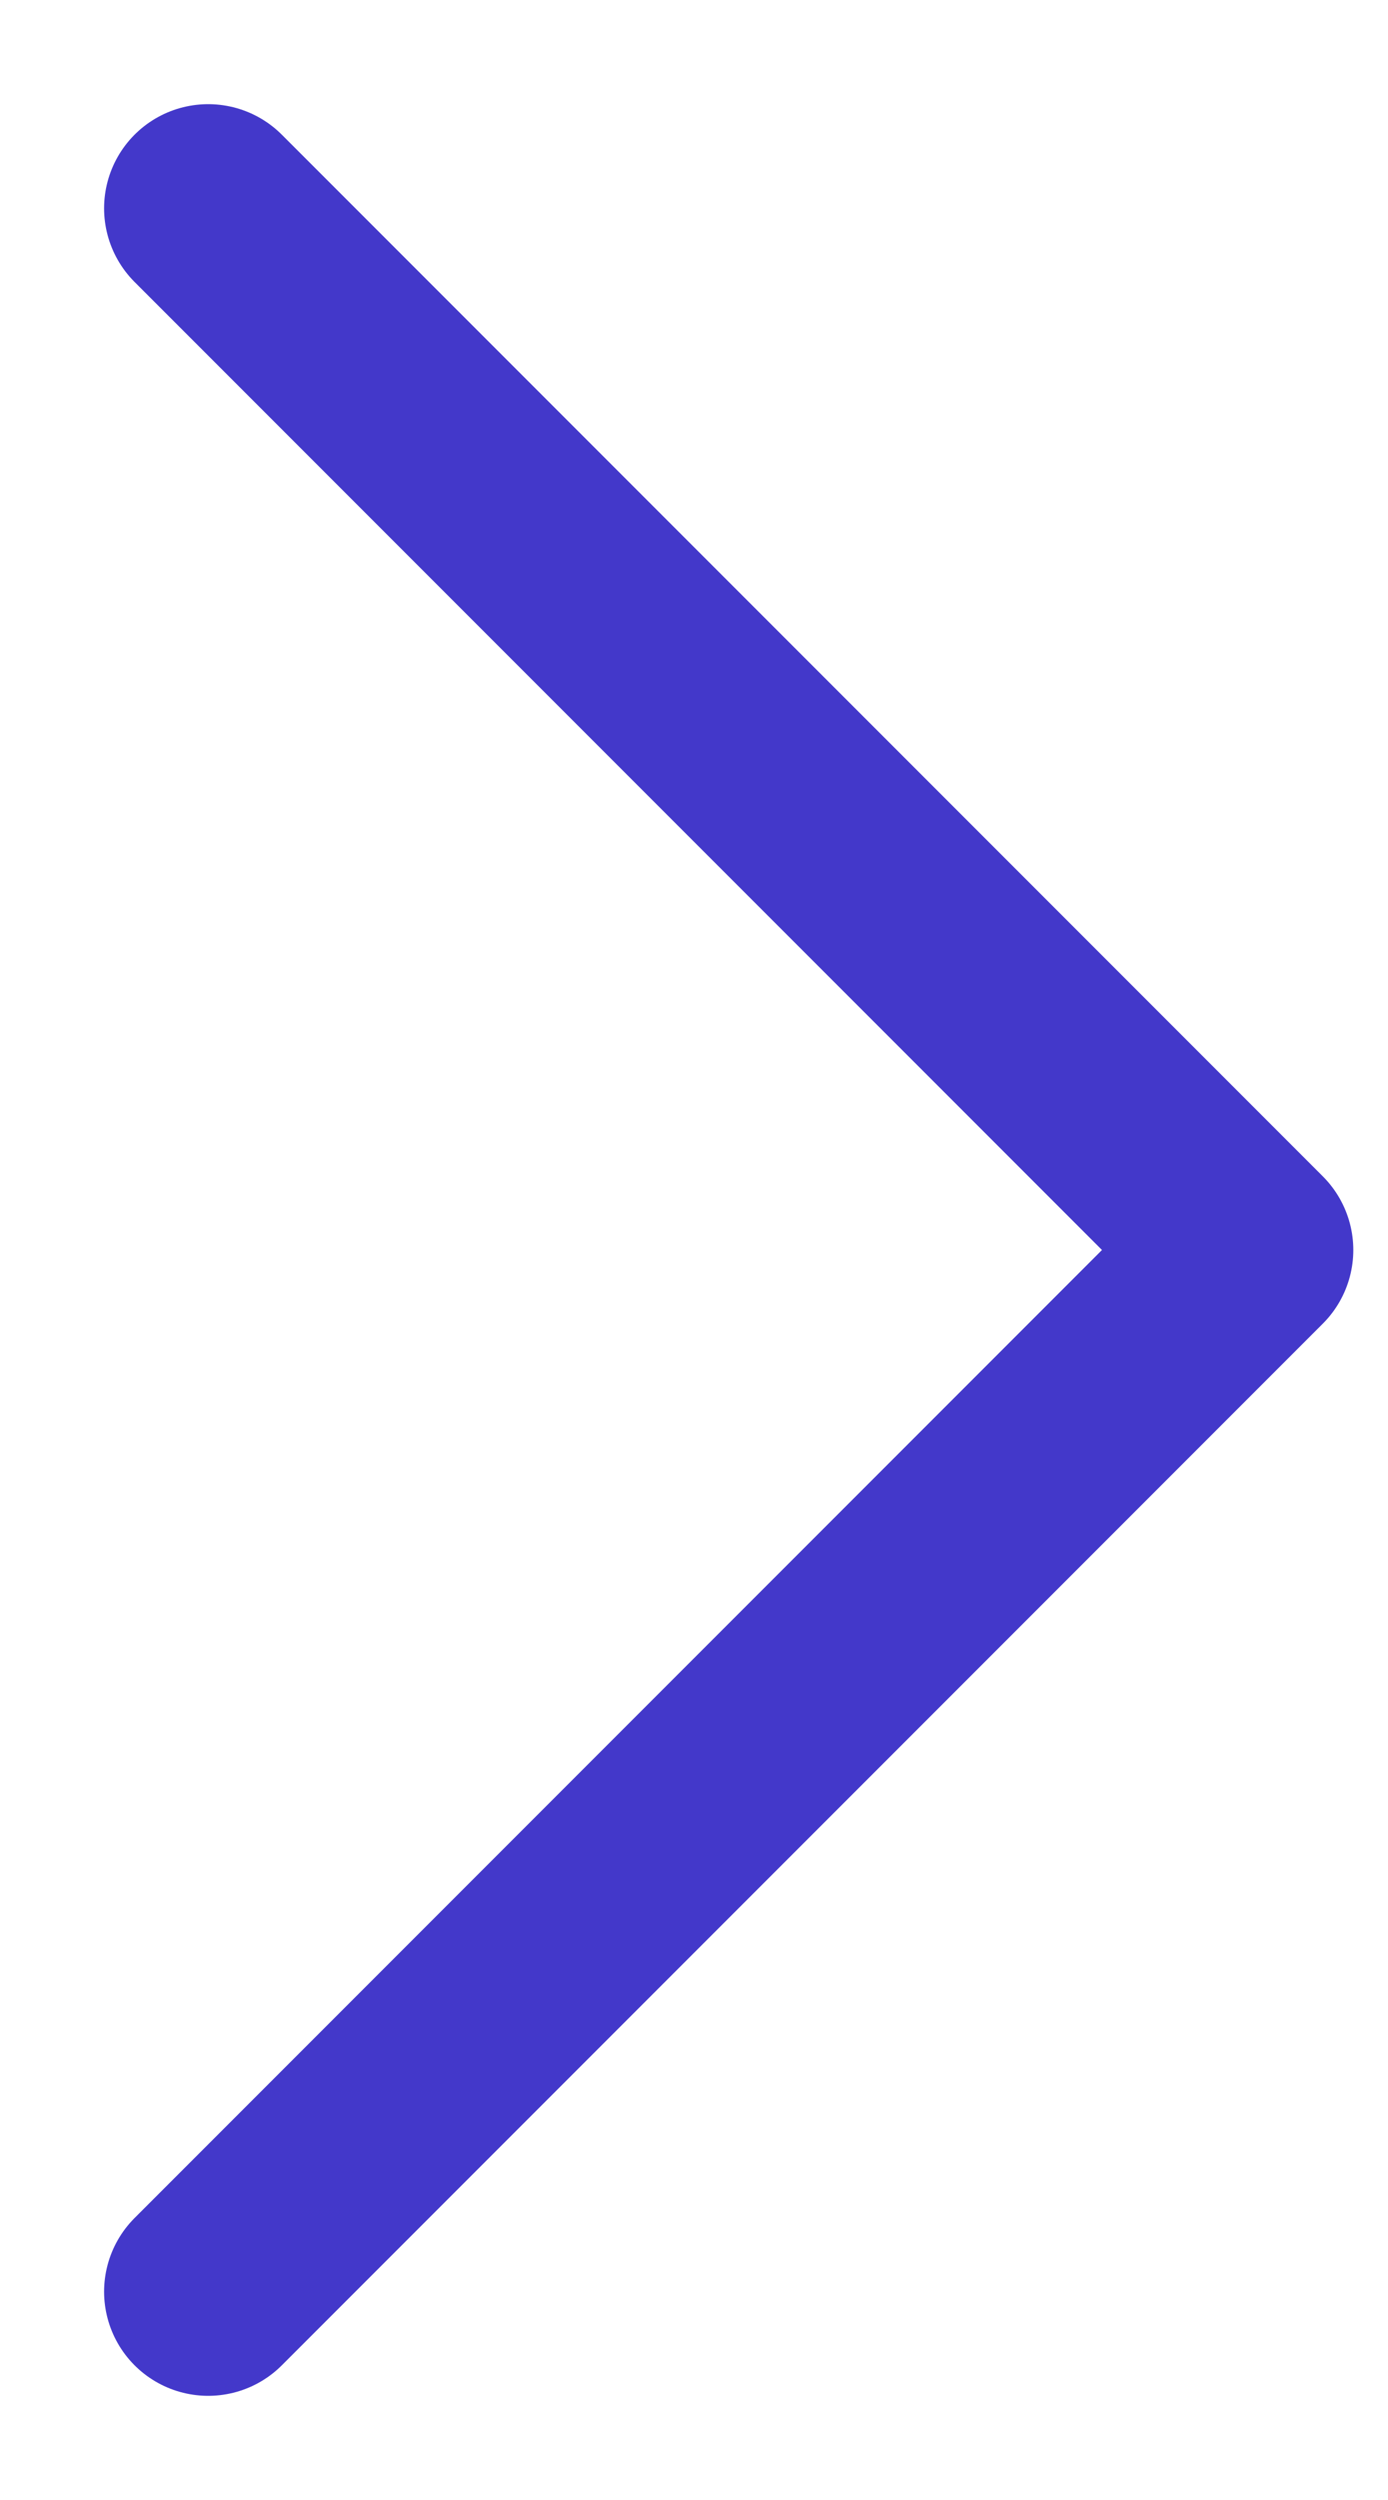 <svg width="10" height="18" viewBox="0 0 10 18" fill="none" xmlns="http://www.w3.org/2000/svg">
<path d="M1.5 1.5L9 9L1.5 16.5" stroke="#4338CA" stroke-width="1.5" stroke-linecap="round" stroke-linejoin="round"/>
</svg>

